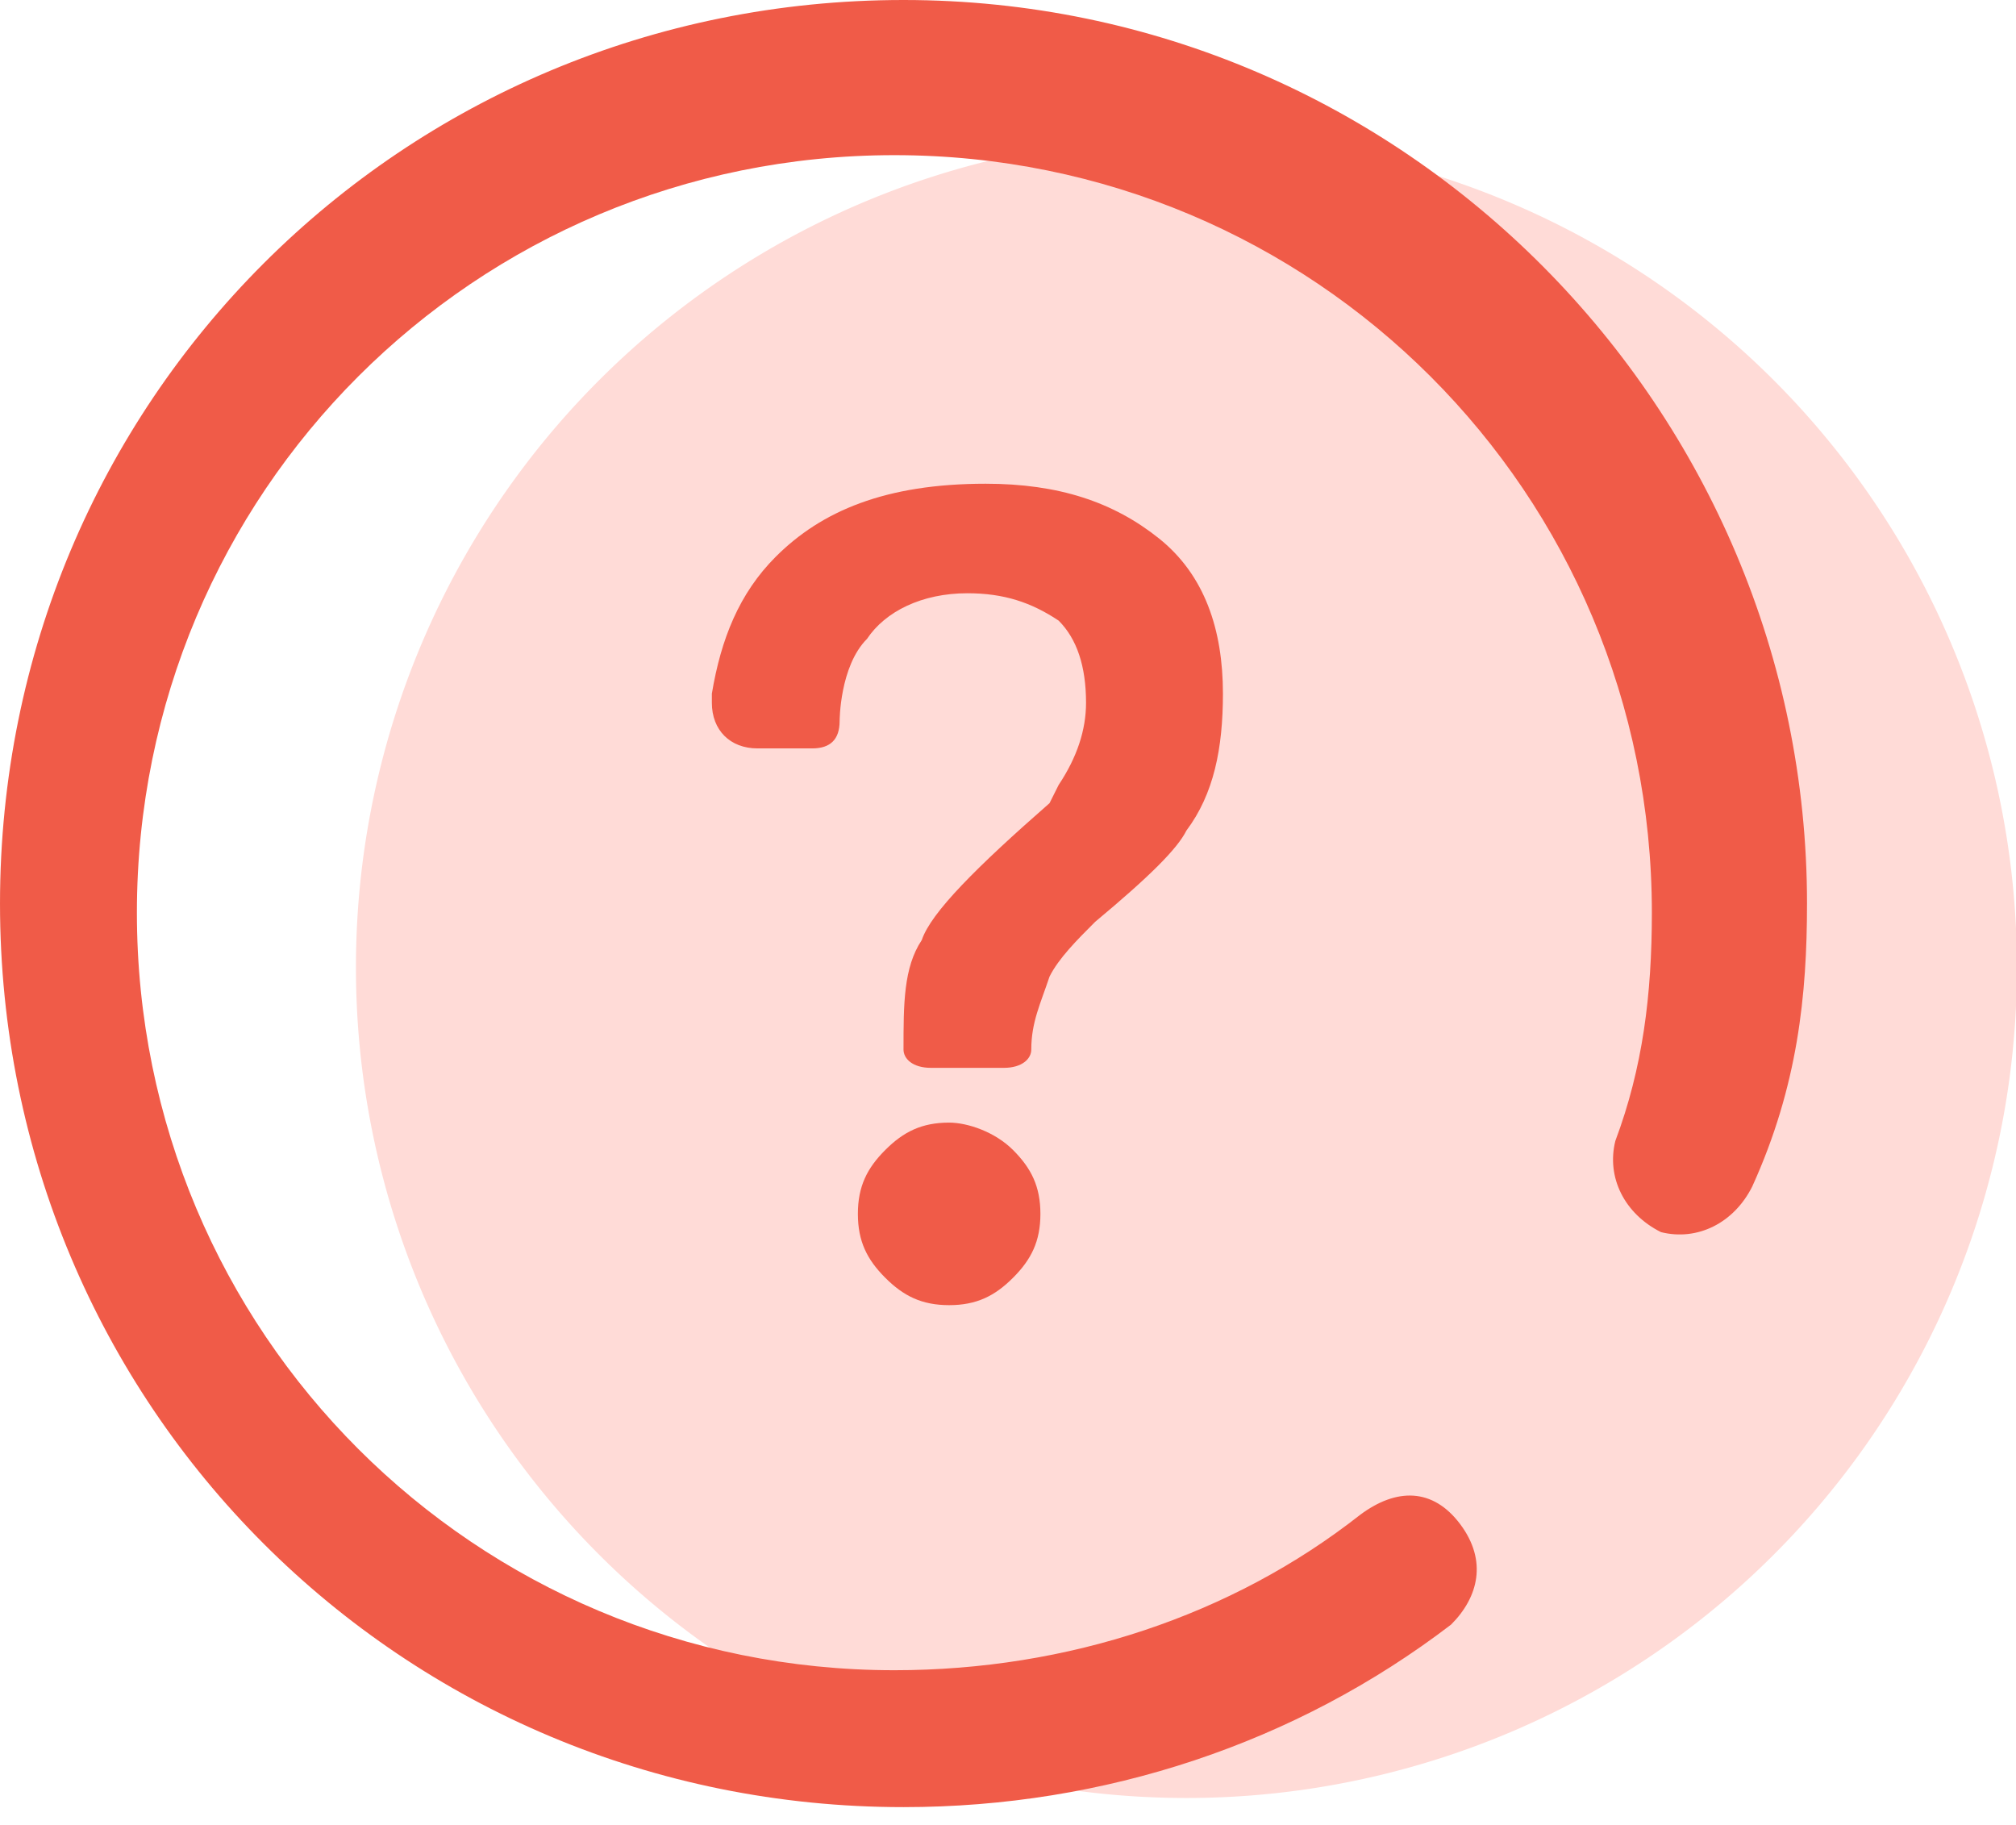 <?xml version="1.0" standalone="no"?><!DOCTYPE svg PUBLIC "-//W3C//DTD SVG 1.1//EN" "http://www.w3.org/Graphics/SVG/1.1/DTD/svg11.dtd"><svg t="1536649564245" class="icon" style="" viewBox="0 0 1131 1024" version="1.1" xmlns="http://www.w3.org/2000/svg" p-id="4513" xmlns:xlink="http://www.w3.org/1999/xlink" width="53.016" height="48"><defs><style type="text/css"></style></defs><path d="M199.68 542.72a465.92 465.92 0 1 0 931.84 0 465.92 465.92 0 1 0-931.84 0Z" fill="#FFDBD7" p-id="4514"></path><path d="M1013.76 506.88c0-276.48-225.28-506.88-506.88-506.88s-506.88 225.28-506.88 506.88 225.28 506.88 506.88 506.88c112.64 0 220.16-35.84 307.2-102.4 15.36-15.36 20.48-35.84 5.12-56.32s-35.84-20.48-56.32-5.12c-71.68 56.32-163.84 87.04-261.12 87.04-235.52 0-424.96-189.44-424.96-424.96s189.44-424.96 424.96-424.96 424.96 189.44 424.96 424.96c0 46.08-5.12 87.04-20.48 128-5.12 20.48 5.12 40.96 25.6 51.2 20.48 5.12 40.96-5.12 51.2-25.6 25.6-56.32 30.72-107.52 30.72-158.72z" fill="#F05B48" p-id="4515"></path><path d="M435.2 312.32c-20.48 20.48-30.72 46.08-35.84 76.8v5.12c0 15.36 10.24 25.6 25.6 25.6h30.72c10.24 0 15.36-5.12 15.36-15.36 0 0 0-30.72 15.36-46.08 10.24-15.36 30.72-25.6 56.32-25.6 20.48 0 35.84 5.12 51.2 15.36 10.24 10.24 15.36 25.6 15.36 46.08 0 15.36-5.12 30.72-15.36 46.08l-5.12 10.24c-40.96 35.84-66.56 61.44-71.68 76.8-10.24 15.36-10.24 35.84-10.24 61.44 0 5.12 5.12 10.24 15.36 10.24h40.96c10.24 0 15.36-5.12 15.36-10.24 0-15.36 5.12-25.6 10.24-40.96 5.12-10.24 15.36-20.48 25.6-30.72 30.72-25.6 46.08-40.96 51.2-51.2 15.36-20.48 20.48-46.08 20.48-76.8 0-35.84-10.24-66.56-35.84-87.04-25.6-20.48-56.32-30.72-97.28-30.72-56.32 0-92.16 15.36-117.76 40.96z m97.28 317.44c-15.36 0-25.6 5.12-35.84 15.36s-15.36 20.48-15.36 35.84c0 15.36 5.12 25.6 15.36 35.84 10.24 10.24 20.48 15.36 35.84 15.36 15.36 0 25.6-5.12 35.84-15.36s15.36-20.48 15.36-35.84c0-15.36-5.12-25.6-15.36-35.84-10.24-10.24-25.6-15.36-35.84-15.36z" fill="#F05B48" p-id="4516"></path></svg>